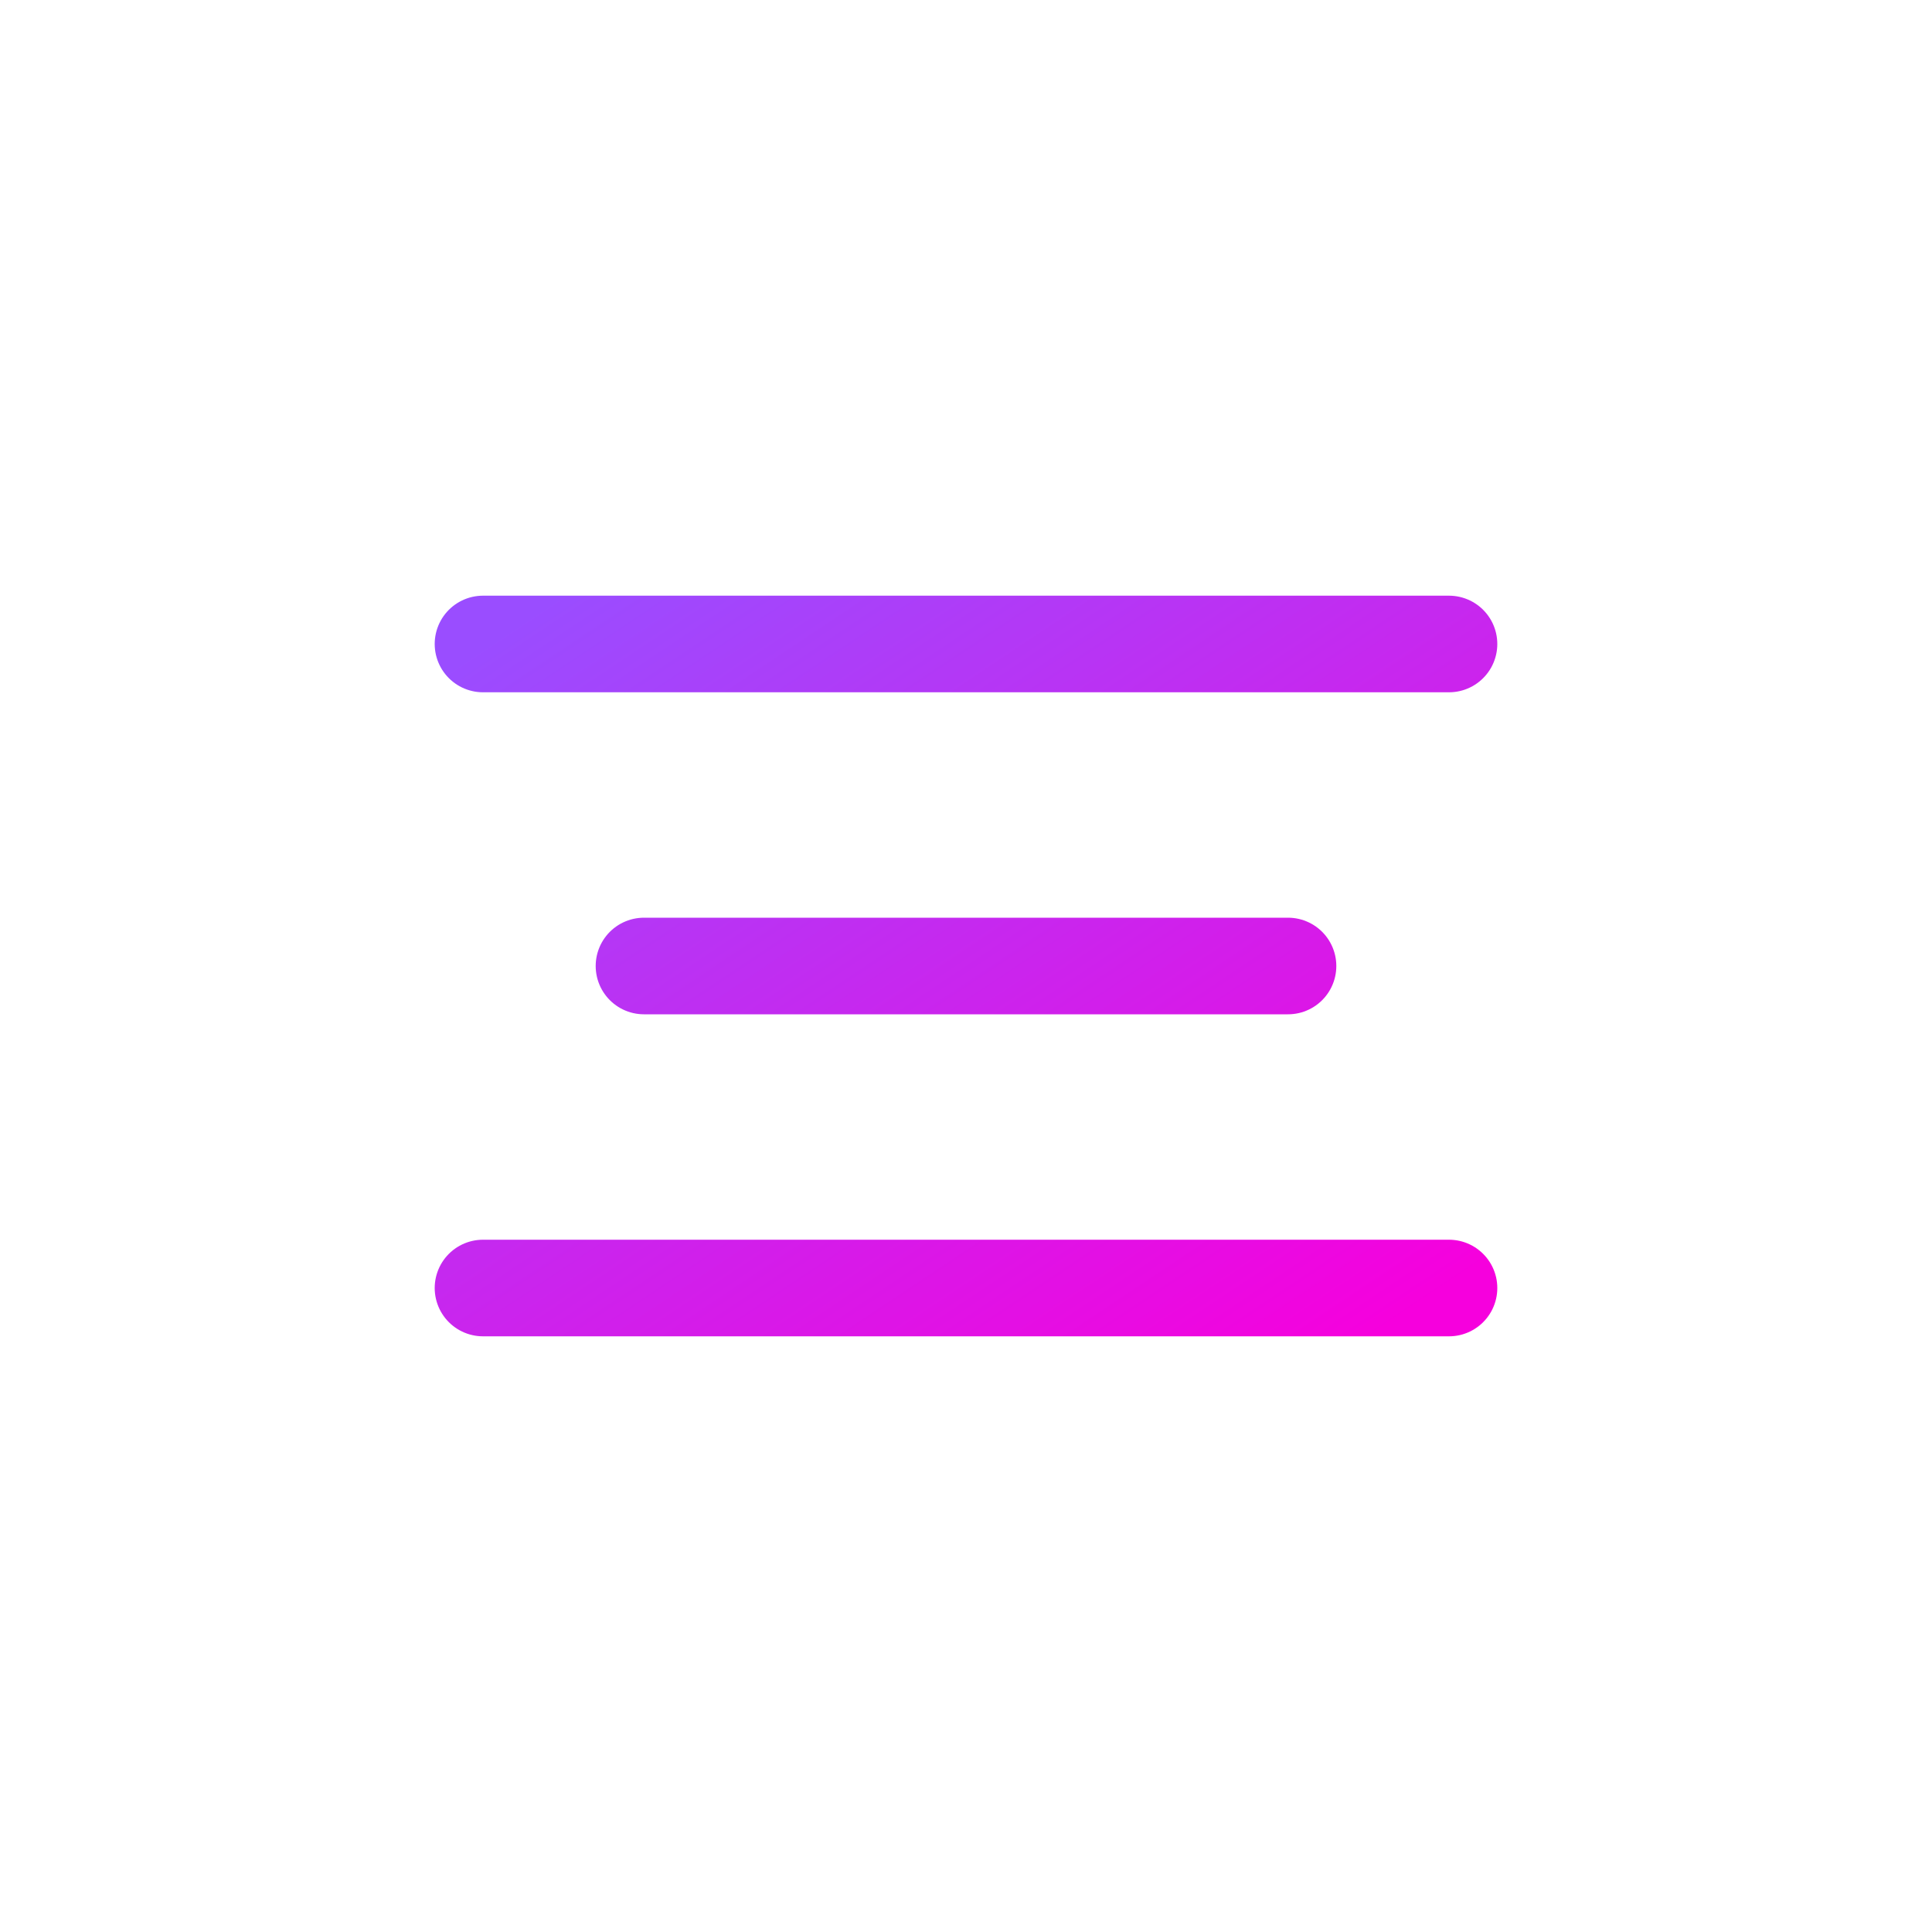 <svg width="40" height="40" viewBox="0 0 40 40" fill="none" xmlns="http://www.w3.org/2000/svg">
<path d="M13.333 20H26.667M10 13.333H30M10 26.667H30" stroke="url(#paint0_linear_185_1232)" stroke-width="2" stroke-linecap="round" stroke-linejoin="round"/>
<defs>
<linearGradient id="paint0_linear_185_1232" x1="10" y1="13.333" x2="22.308" y2="31.795" gradientUnits="userSpaceOnUse">
<stop stop-color="#9A4DFF"/>
<stop offset="1" stop-color="#F600DD"/>
</linearGradient>
</defs>
</svg>
